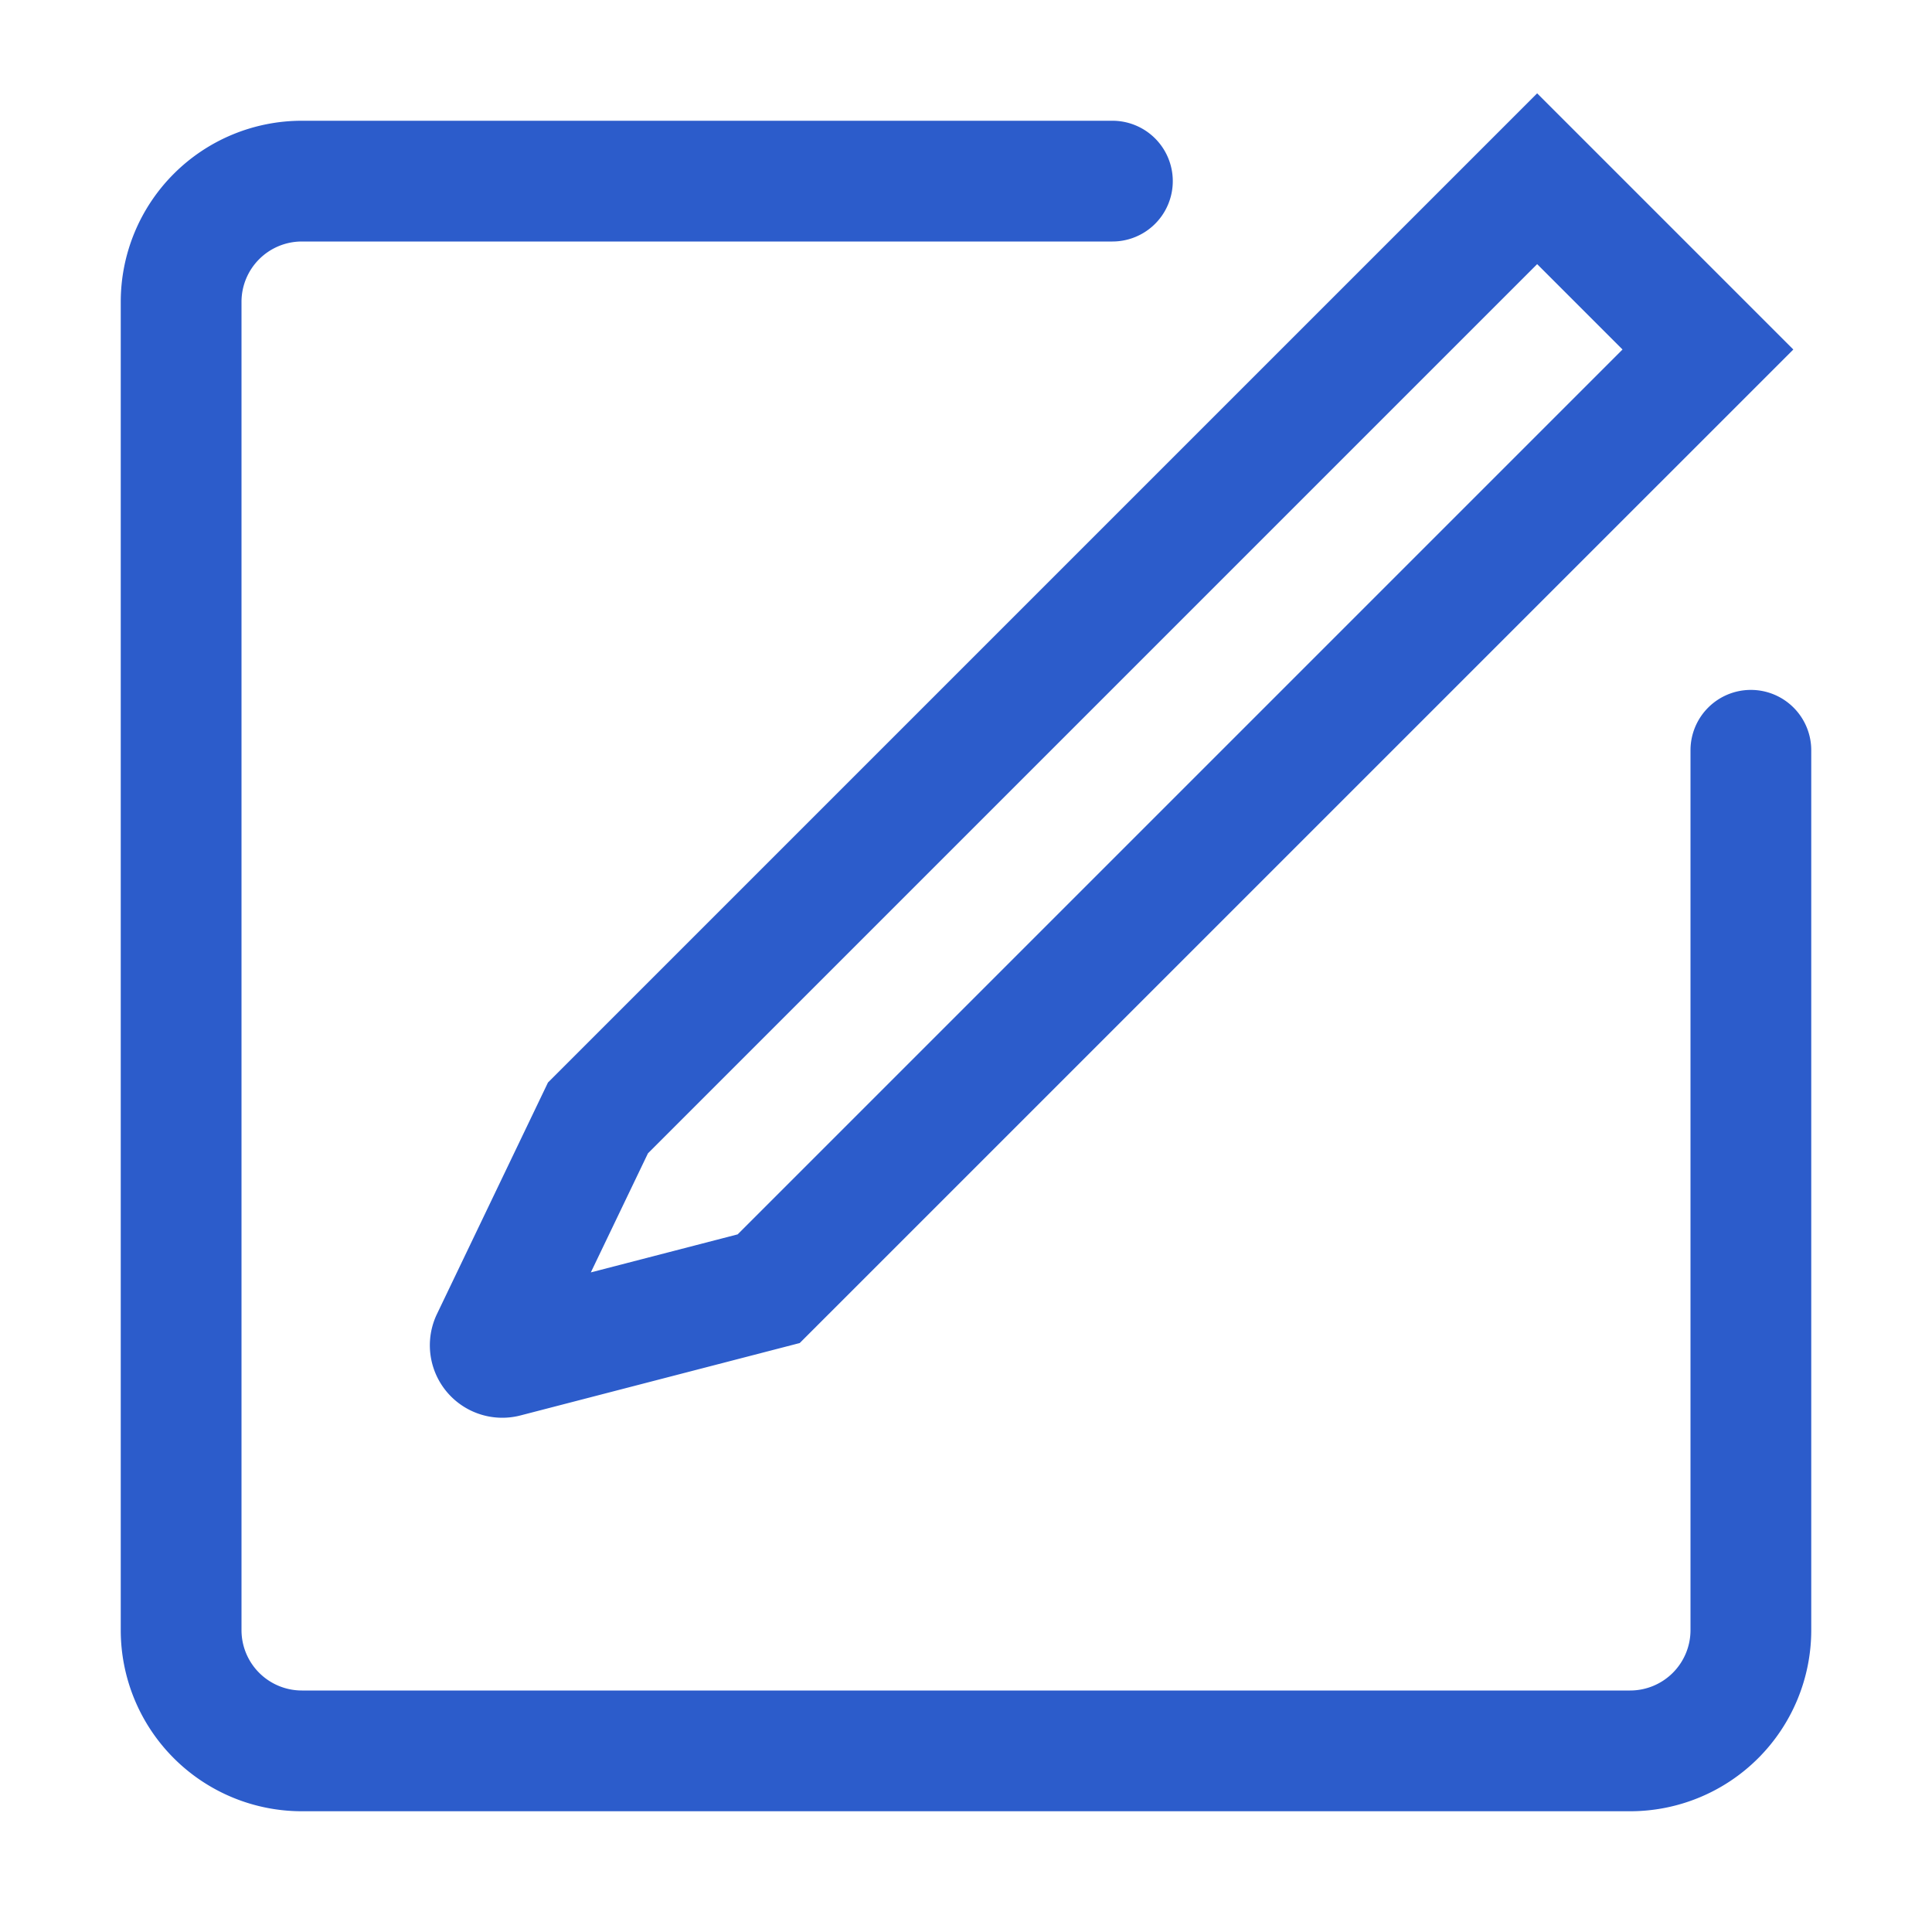<?xml version="1.0" standalone="no"?><!DOCTYPE svg PUBLIC "-//W3C//DTD SVG 1.1//EN" "http://www.w3.org/Graphics/SVG/1.1/DTD/svg11.dtd"><svg t="1669293800192" class="icon" viewBox="0 0 1024 1024" version="1.1" xmlns="http://www.w3.org/2000/svg" p-id="6350" xmlns:xlink="http://www.w3.org/1999/xlink" width="200" height="200"><path d="M928 365.664a32 32 0 0 0-32 32V864a32 32 0 0 1-32 32H160a32 32 0 0 1-32-32V160a32 32 0 0 1 32-32h429.6a32 32 0 0 0 0-64H160a96 96 0 0 0-96 96v704a96 96 0 0 0 96 96h704a96 96 0 0 0 96-96V397.664a32 32 0 0 0-32-32z" fill="#2C5CCB" p-id="6351"></path><path d="M231.616 696.416a38.4 38.4 0 0 0 44.256 53.792l148-38.368L950.496 185.248 814.72 49.472 290.432 573.76l-58.816 122.656z m111.808-85.12L814.72 140l45.248 45.248-468.992 468.992-77.824 20.16 30.272-63.104z" fill="#2C5CCB" p-id="6352"></path></svg>